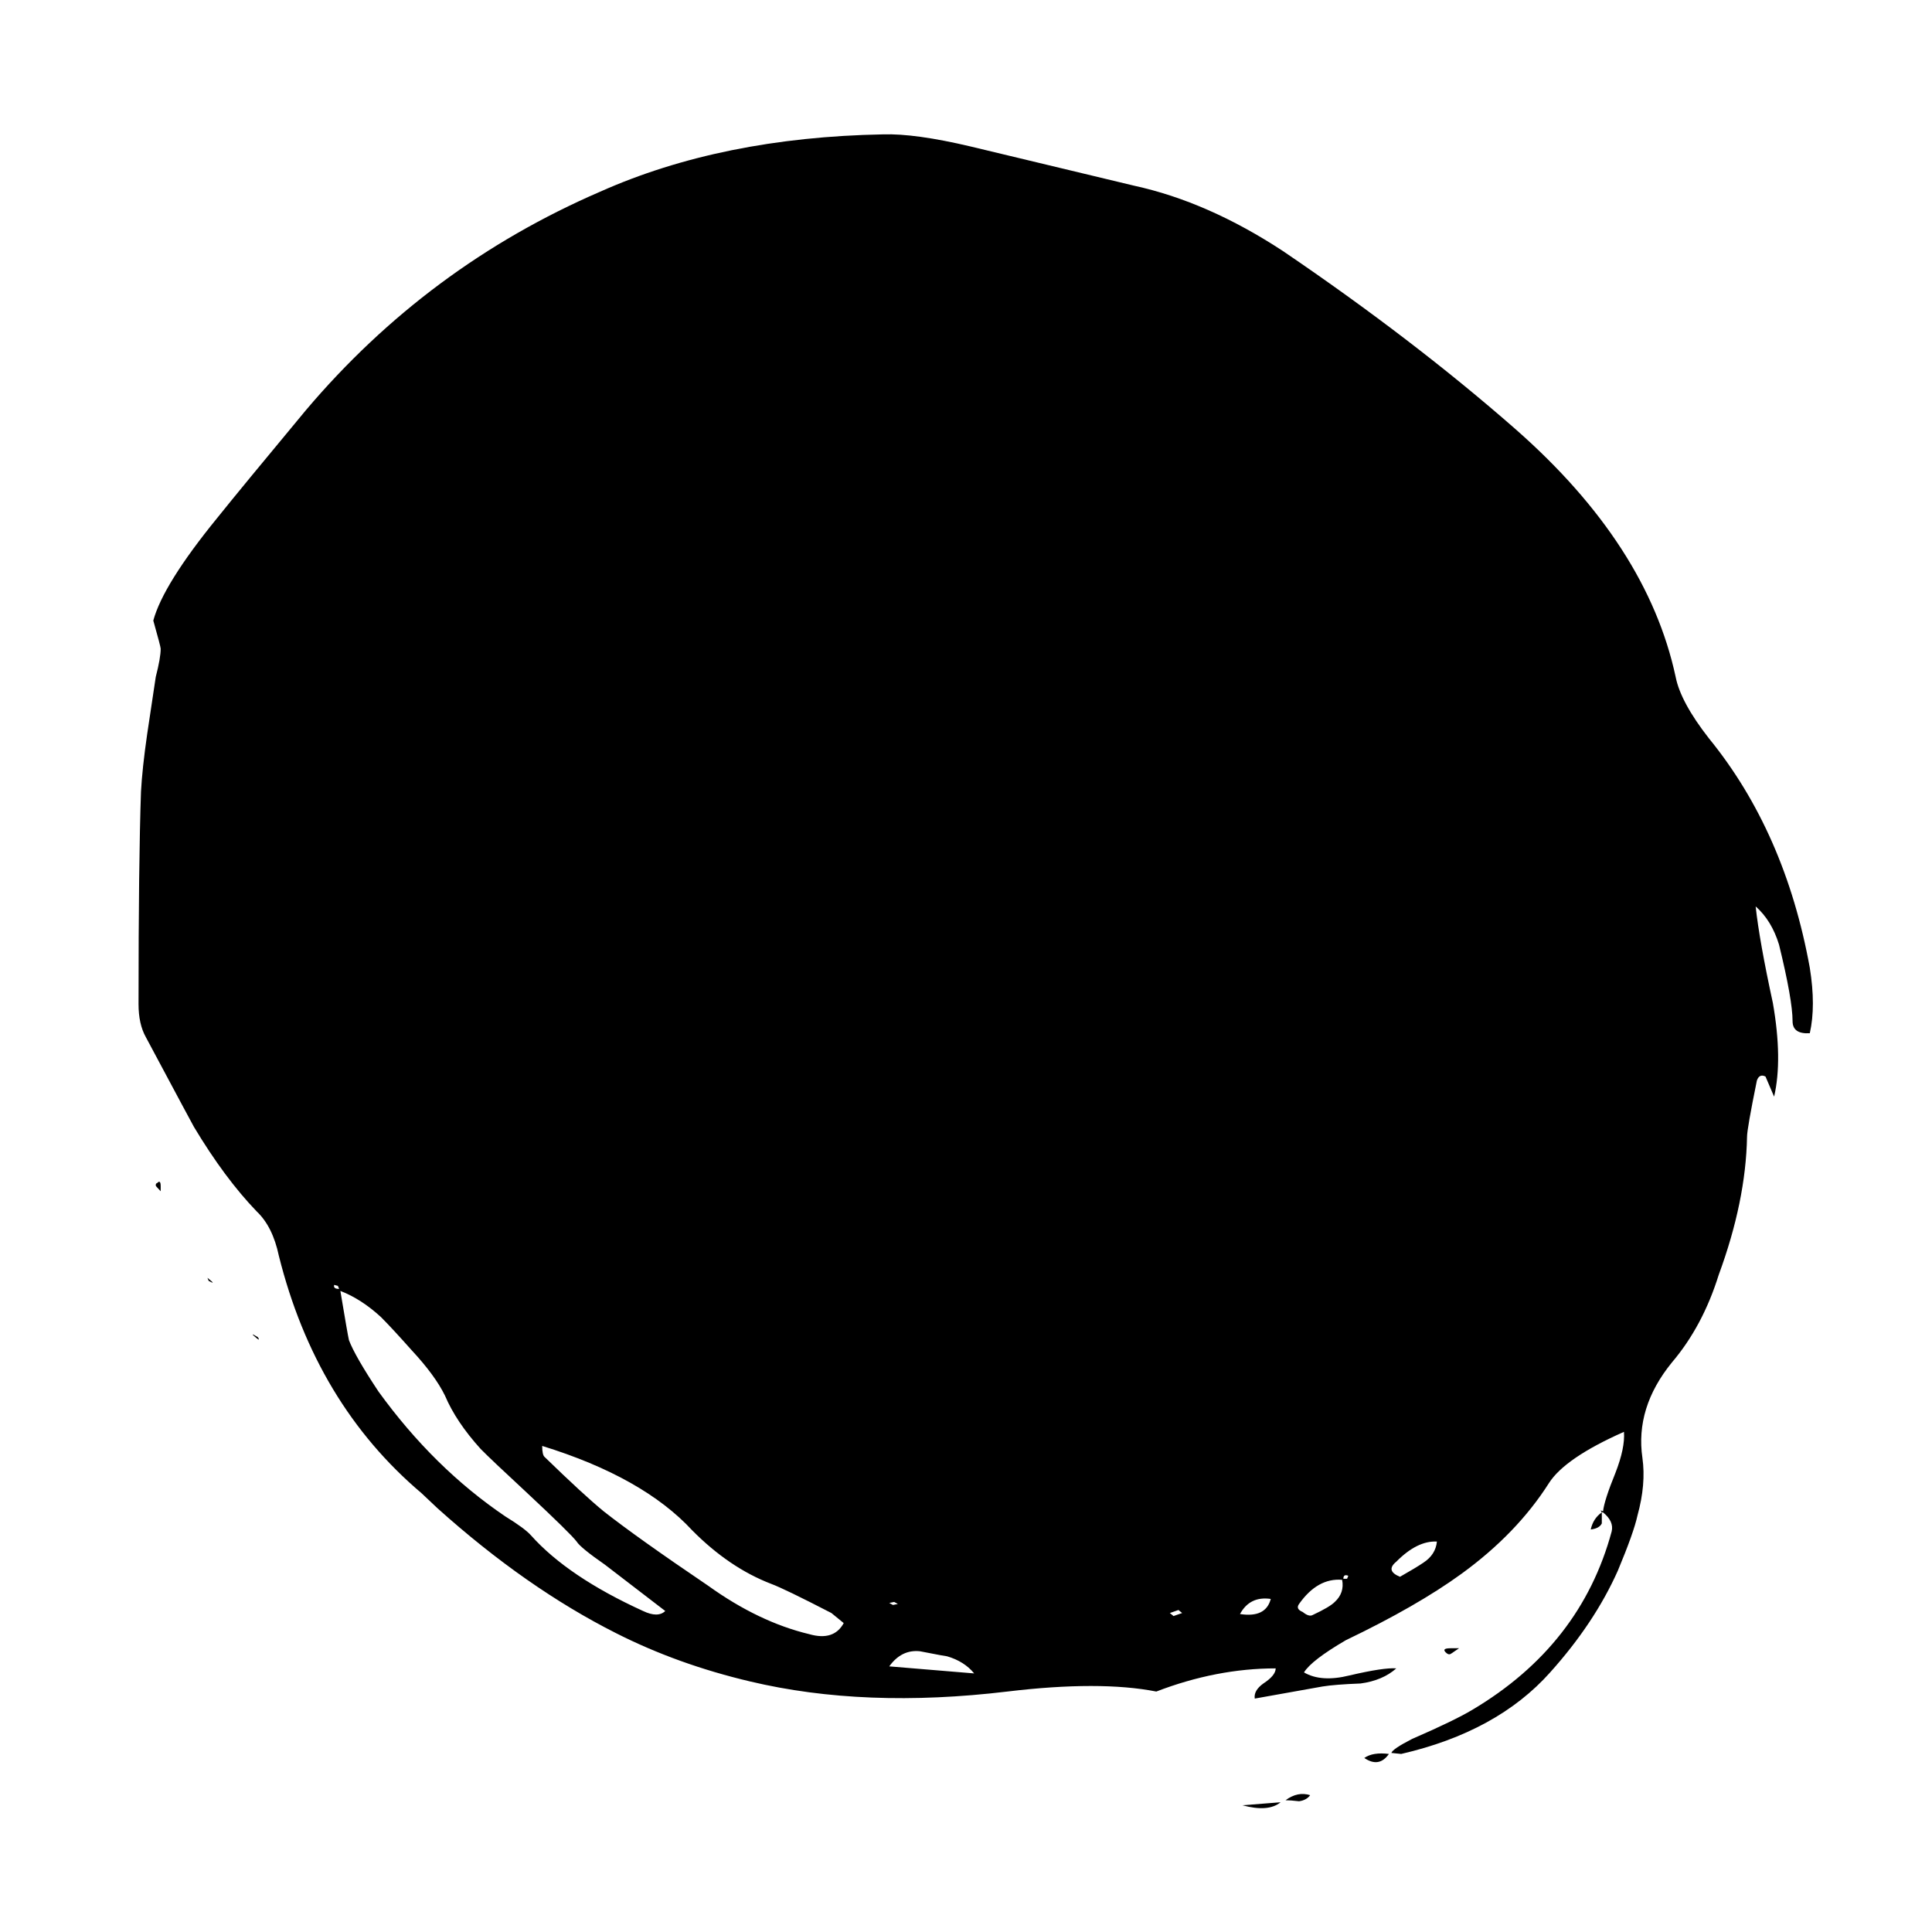 
<svg xmlns="http://www.w3.org/2000/svg" version="1.1" xmlns:xlink="http://www.w3.org/1999/xlink" preserveAspectRatio="none" x="0px" y="0px" width="100px" height="100px" viewBox="0 0 100 100">
<defs>
<g id="Layer1_0_MEMBER_0_MEMBER_0_FILL">
<path fill="#000000" stroke="none" d="
M 81.65 46.8
Q 82.3 47.5 82.6 48.7 83.15 51.45 83.15 52.5 83.15 53.15 83.85 53.1 84.1 51.75 83.85 49.85 82.85 43.1 79.75 38.45 78.6 36.65 78.4 35.4 77.25 28.85 71.9 23.1 67.75 18.65 62.45 14.25 59.4 11.8 56.4 11 55.9 10.85 49.75 9.05 47.5 8.4 46.2 8.45 39.65 8.6 34.7 11.3 27.7 15 22.75 22.15 20.1 26.05 19.15 27.5 16.95 30.8 16.55 32.6 16.85 33.9 16.85 34 16.85 34.45 16.65 35.4
L 16.3 38.25
Q 16.1 39.95 16.05 41.1 15.95 44.6 15.95 51.65 15.95 52.65 16.25 53.3 18.15 57.65 18.2 57.75 19.45 60.3 20.75 61.95 21.4 62.7 21.65 64.15 23.15 71.5 27.45 75.95
L 28.1 76.7
Q 31.7 80.65 35.35 82.9 37.85 84.45 40.8 85.3 45.45 86.65 51.25 85.8 55 85.25 57.3 85.8 59.75 84.65 62.15 84.65 62.15 85 61.65 85.4 61.25 85.75 61.3 86.15
L 64.05 85.55
Q 64.55 85.45 65.6 85.4 66.5 85.25 67.05 84.65 66.55 84.6 65.15 85 64 85.35 63.3 84.85 63.6 84.25 65 83.25 67.9 81.55 69.7 79.95 71.95 77.95 73.25 75.45 73.9 74.2 76.3 72.9 76.35 73.7 75.95 74.95 75.5 76.3 75.45 76.85
L 75.35 76.8 75.4 76.9 75.45 76.9
Q 75.9 77.35 75.8 77.85 74.55 83.5 70.15 86.7 69.4 87.25 67.7 88.15 66.9 88.65 66.85 88.85
L 67.25 88.9
Q 71.15 87.8 73.3 84.85 75.1 82.4 76.05 79.8 76.7 77.9 76.85 77.05 77.2 75.5 77.05 74.2 76.75 71.7 78.25 69.45 79.5 67.65 80.15 65.1 81.25 61.45 81.3 58.25 81.3 57.85 81.7 55.45 81.8 55.1 82.05 55.25
L 82.4 56.25
Q 82.75 54.4 82.35 51.6 81.8 48.5 81.65 46.8
M 24.05 65.65
L 24.1 65.8
Q 23.85 65.8 23.9 65.6
L 24.05 65.65
M 28.4 71.1
Q 28.85 72.4 29.85 73.75 30.25 74.25 31.75 75.95 33.5 77.95 33.75 78.35 33.9 78.65 34.9 79.5
L 37.35 81.8
Q 37.05 82.15 36.45 81.8 33.4 80.1 31.9 78.05 31.65 77.7 30.85 77.1 27.95 74.7 25.7 70.9 24.75 69.15 24.5 68.35 24.45 68.1 24.15 65.9 25 66.3 25.8 67.2 26.25 67.75 27.05 68.85 28 70.1 28.4 71.1
M 32.45 74.15
Q 32.35 74.05 32.35 73.6 36.45 75.15 38.45 77.8 39.95 79.65 41.65 80.45 42.2 80.7 44.1 81.9
L 44.6 82.4
Q 44.2 83.3 43.2 82.95 41.15 82.35 39.1 80.55 36.2 78.15 34.85 76.85 34.05 76.05 32.45 74.15
M 58 82.05
L 57.85 81.9 58.2 81.75 58.35 81.9 58 82.05
M 49.9 84.9
L 46.45 84.55
Q 46.95 83.7 47.7 83.8 48.75 84.05 48.8 84.05 49.5 84.3 49.9 84.9
M 46.65 81.35
L 46.8 81.45 46.6 81.5 46.45 81.4 46.65 81.35
M 67.05 79.35
Q 67.9 78.3 68.7 78.35 68.65 79 68.15 79.4 67.85 79.65 67.2 80.1 66.6 79.8 67.05 79.35
M 65.1 80.05
L 65.05 80.2 64.9 80.2
Q 64.9 79.95 65.1 80.05
M 64.55 81.35
Q 64.35 81.6 63.65 82 63.5 82.1 63.25 81.85 62.95 81.7 63.1 81.45 63.85 80.15 64.85 80.25 64.95 80.9 64.55 81.35
M 60.7 81.95
Q 61.1 81.05 61.95 81.2 61.75 82.15 60.7 81.95 Z"/>
</g>

<g id="Layer1_0_MEMBER_0_MEMBER_1_FILL">
<path fill="#000000" stroke="none" d="
M 60.8 91.45
Q 61.85 91.8 62.35 91.3
L 60.8 91.45 Z"/>
</g>

<g id="Layer1_0_MEMBER_0_MEMBER_2_FILL">
<path fill="#000000" stroke="none" d="
M 63.55 90.95
Q 63.05 90.75 62.55 91.2 62.75 91.2 63.1 91.25 63.4 91.2 63.55 90.95 Z"/>
</g>

<g id="Layer1_0_MEMBER_0_MEMBER_3_FILL">
<path fill="#000000" stroke="none" d="
M 66.75 88.9
Q 66.1 88.8 65.75 89.1 66.35 89.6 66.75 88.9 Z"/>
</g>

<g id="Layer1_0_MEMBER_0_MEMBER_4_FILL">
<path fill="#000000" stroke="none" d="
M 75.4 77.45
Q 75.4 77.35 75.4 76.9 75.05 77.2 74.95 77.75 75.3 77.7 75.4 77.45 Z"/>
</g>

<g id="Layer1_0_MEMBER_0_MEMBER_5_FILL">
<path fill="#000000" stroke="none" d="
M 16.85 60.7
Q 16.85 60.35 16.7 60.55 16.65 60.55 16.65 60.65 16.65 60.7 16.7 60.75
L 16.85 60.95 16.85 60.7 Z"/>
</g>

<g id="Layer1_0_MEMBER_0_MEMBER_6_FILL">
<path fill="#000000" stroke="none" d="
M 18.85 65.35
L 18.75 65.25 18.8 65.4
Q 19.1 65.6 18.85 65.35 Z"/>
</g>

<g id="Layer1_0_MEMBER_0_MEMBER_7_FILL">
<path fill="#000000" stroke="none" d="
M 69.1 83.9
Q 69.2 84 69.3 83.9
L 69.6 83.65 69.25 83.65
Q 68.85 83.65 69.1 83.9 Z"/>
</g>

<g id="Layer1_0_MEMBER_0_MEMBER_8_FILL">
<path fill="#000000" stroke="none" d="
M 20.8 68.2
Q 20.4 67.9 20.75 68.25 20.9 68.4 20.8 68.2 Z"/>
</g>
</defs>

<g transform="matrix( 1.274, 0, 0, 1.042, -13.15,-1.85) ">
<use xlink:href="#Layer1_0_MEMBER_0_MEMBER_0_FILL"/>
</g>

<g transform="matrix( 1.274, 0, 0, 1.042, -13.15,-1.85) ">
<use xlink:href="#Layer1_0_MEMBER_0_MEMBER_1_FILL"/>
</g>

<g transform="matrix( 1.274, 0, 0, 1.042, -13.15,-1.85) ">
<use xlink:href="#Layer1_0_MEMBER_0_MEMBER_2_FILL"/>
</g>

<g transform="matrix( 1.274, 0, 0, 1.042, -13.15,-1.85) ">
<use xlink:href="#Layer1_0_MEMBER_0_MEMBER_3_FILL"/>
</g>

<g transform="matrix( 1.274, 0, 0, 1.042, -13.15,-1.85) ">
<use xlink:href="#Layer1_0_MEMBER_0_MEMBER_4_FILL"/>
</g>

<g transform="matrix( 1.274, 0, 0, 1.042, -13.15,-1.85) ">
<use xlink:href="#Layer1_0_MEMBER_0_MEMBER_5_FILL"/>
</g>

<g transform="matrix( 1.274, 0, 0, 1.042, -13.15,-1.85) ">
<use xlink:href="#Layer1_0_MEMBER_0_MEMBER_6_FILL"/>
</g>

<g transform="matrix( 1.274, 0, 0, 1.042, -13.15,-1.85) ">
<use xlink:href="#Layer1_0_MEMBER_0_MEMBER_7_FILL"/>
</g>

<g transform="matrix( 1.274, 0, 0, 1.042, -13.15,-1.85) ">
<use xlink:href="#Layer1_0_MEMBER_0_MEMBER_8_FILL"/>
</g>
</svg>
